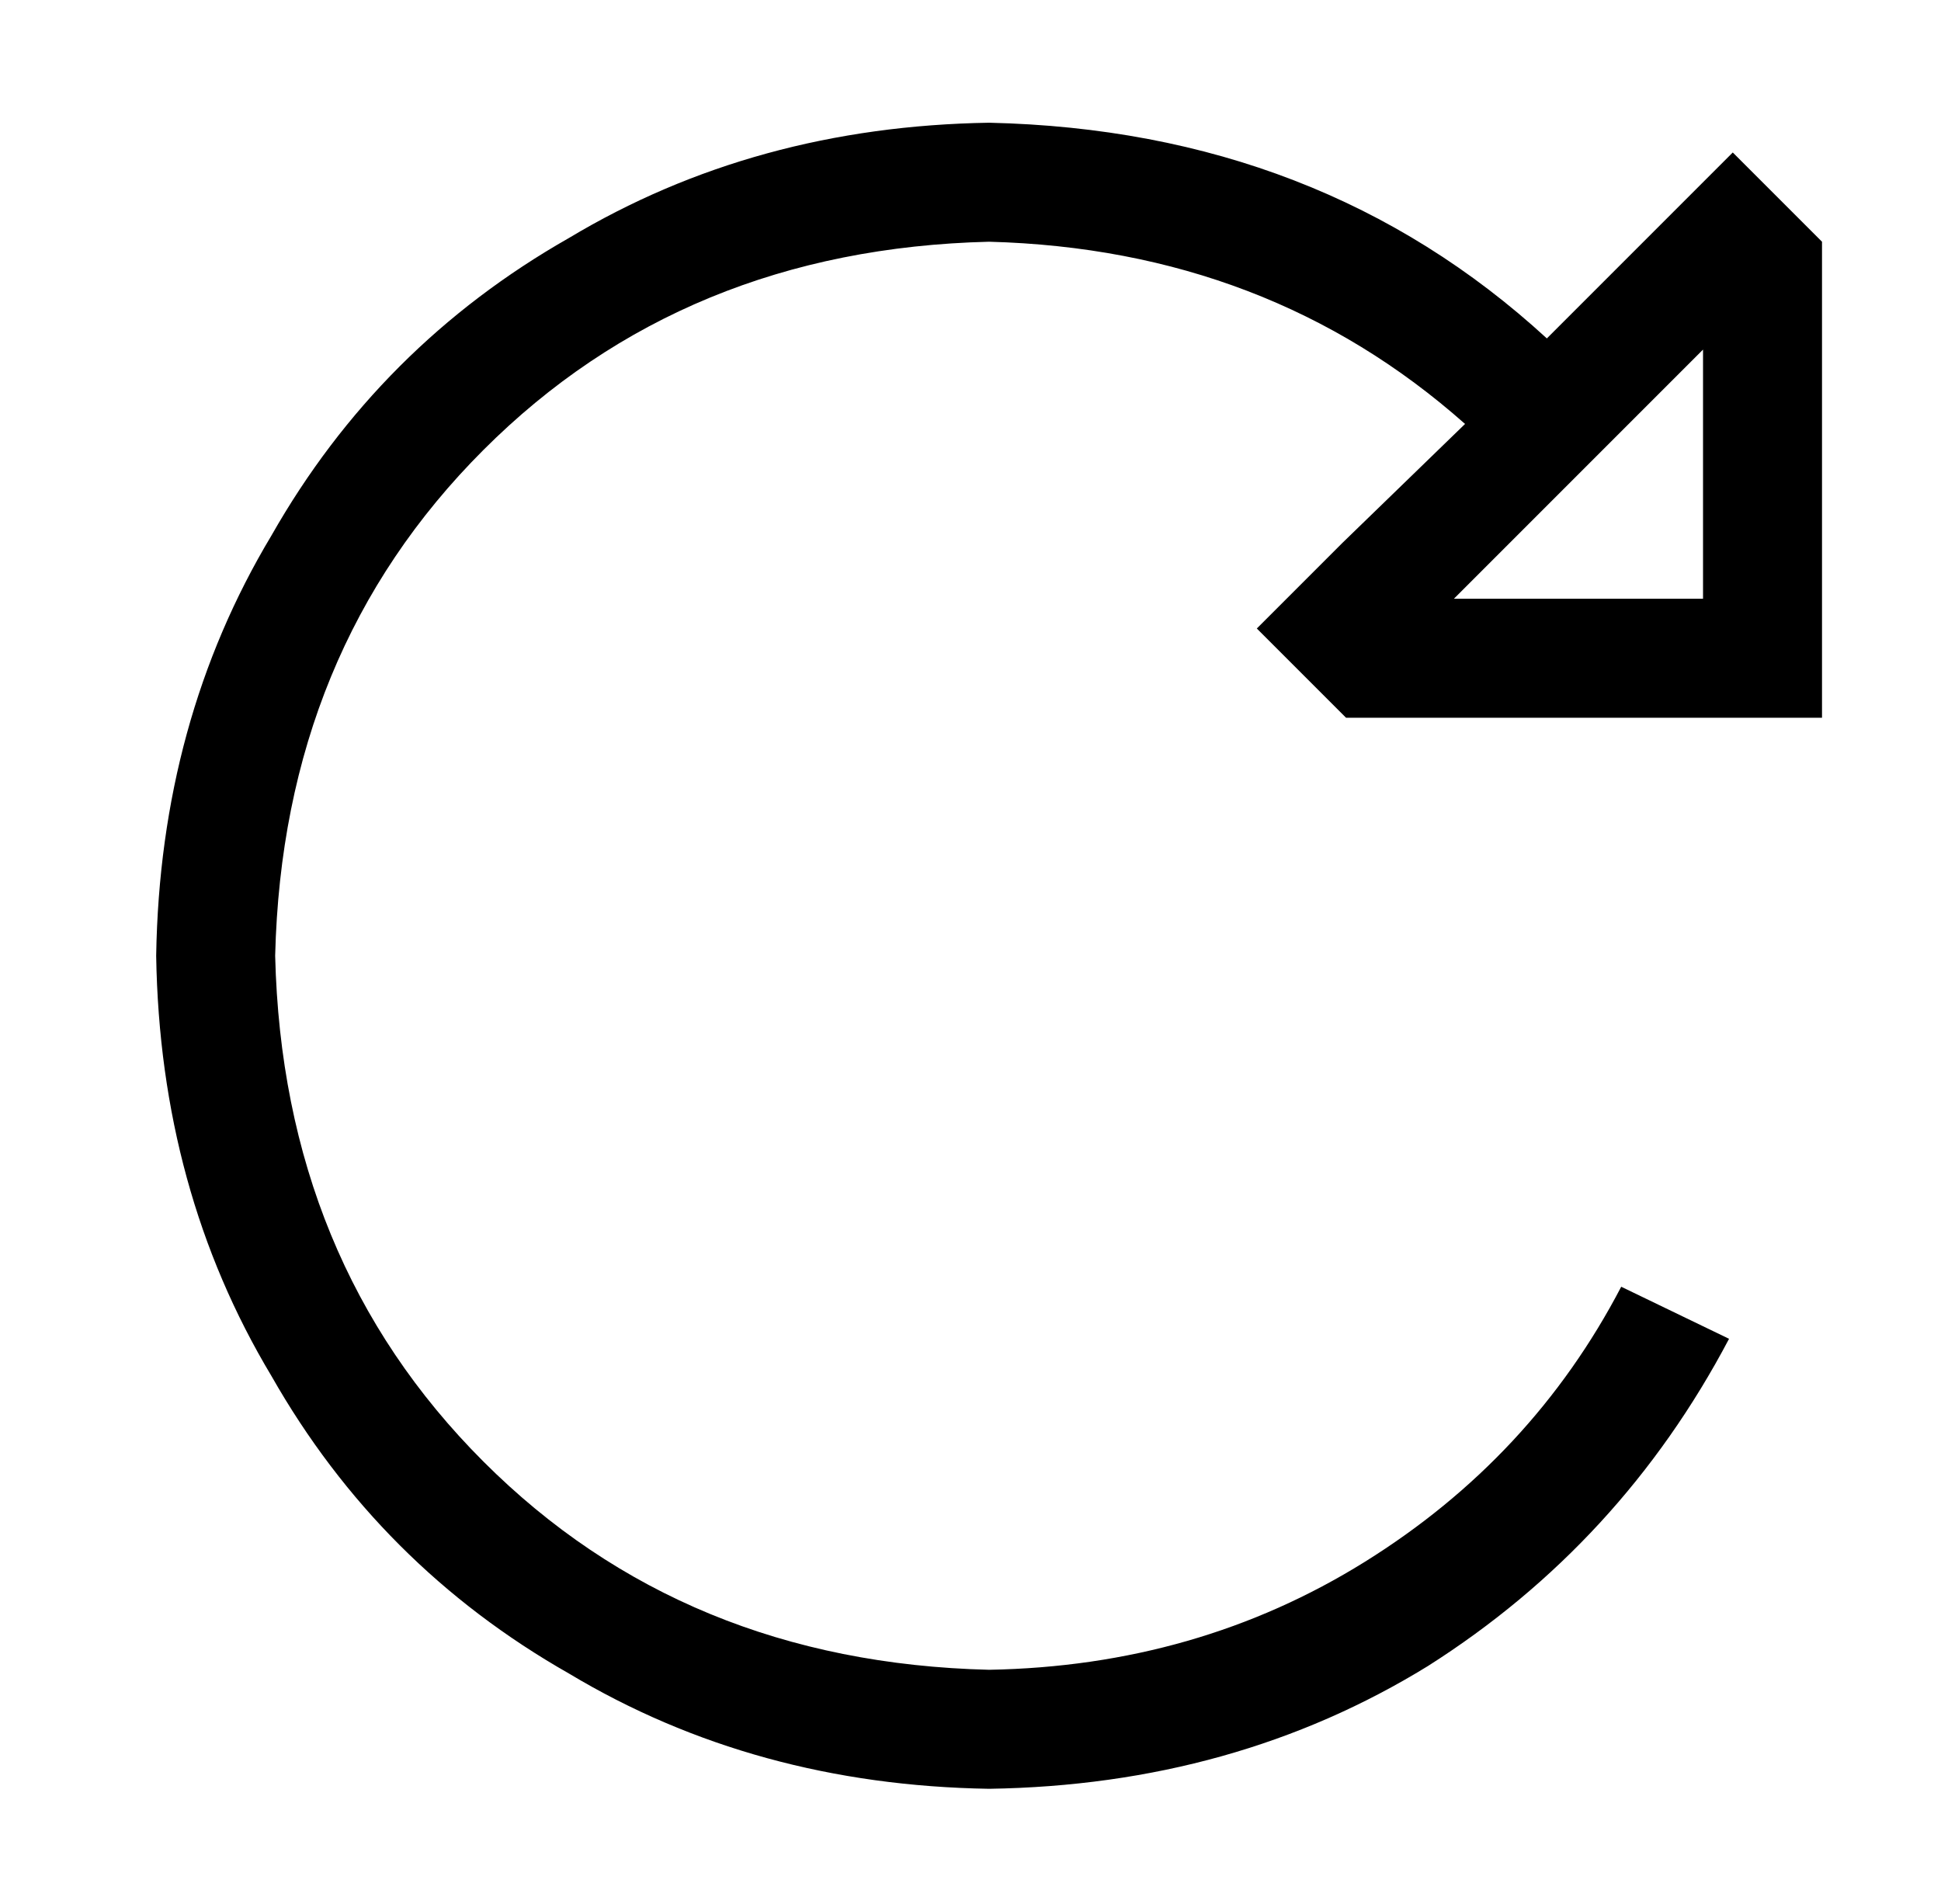 <?xml version="1.0" standalone="no"?>
<!DOCTYPE svg PUBLIC "-//W3C//DTD SVG 1.1//EN" "http://www.w3.org/Graphics/SVG/1.1/DTD/svg11.dtd" >
<svg xmlns="http://www.w3.org/2000/svg" xmlns:xlink="http://www.w3.org/1999/xlink" version="1.1" viewBox="-10 -40 522 512">
   <path fill="currentColor"
d="M256 25q75 2 128 49l-33 32v0l-23 23v0l23 23v0l1 1v0h96h32v-32v0v-96v0l-1 -1v0l-23 -23v0l-23 23v0l-27 27v0q-61 -56 -150 -58q-63 1 -113 31q-51 29 -80 80q-30 50 -31 113q1 63 31 113q29 51 80 80q50 30 113 31q66 -1 118 -33q52 -33 81 -88l-29 -14v0
q-24 46 -69 74t-101 29q-82 -2 -136 -56t-56 -136q2 -82 56 -136t136 -56v0zM448 121h-67h67h-67l67 -67v0v67v0z" />
</svg>
